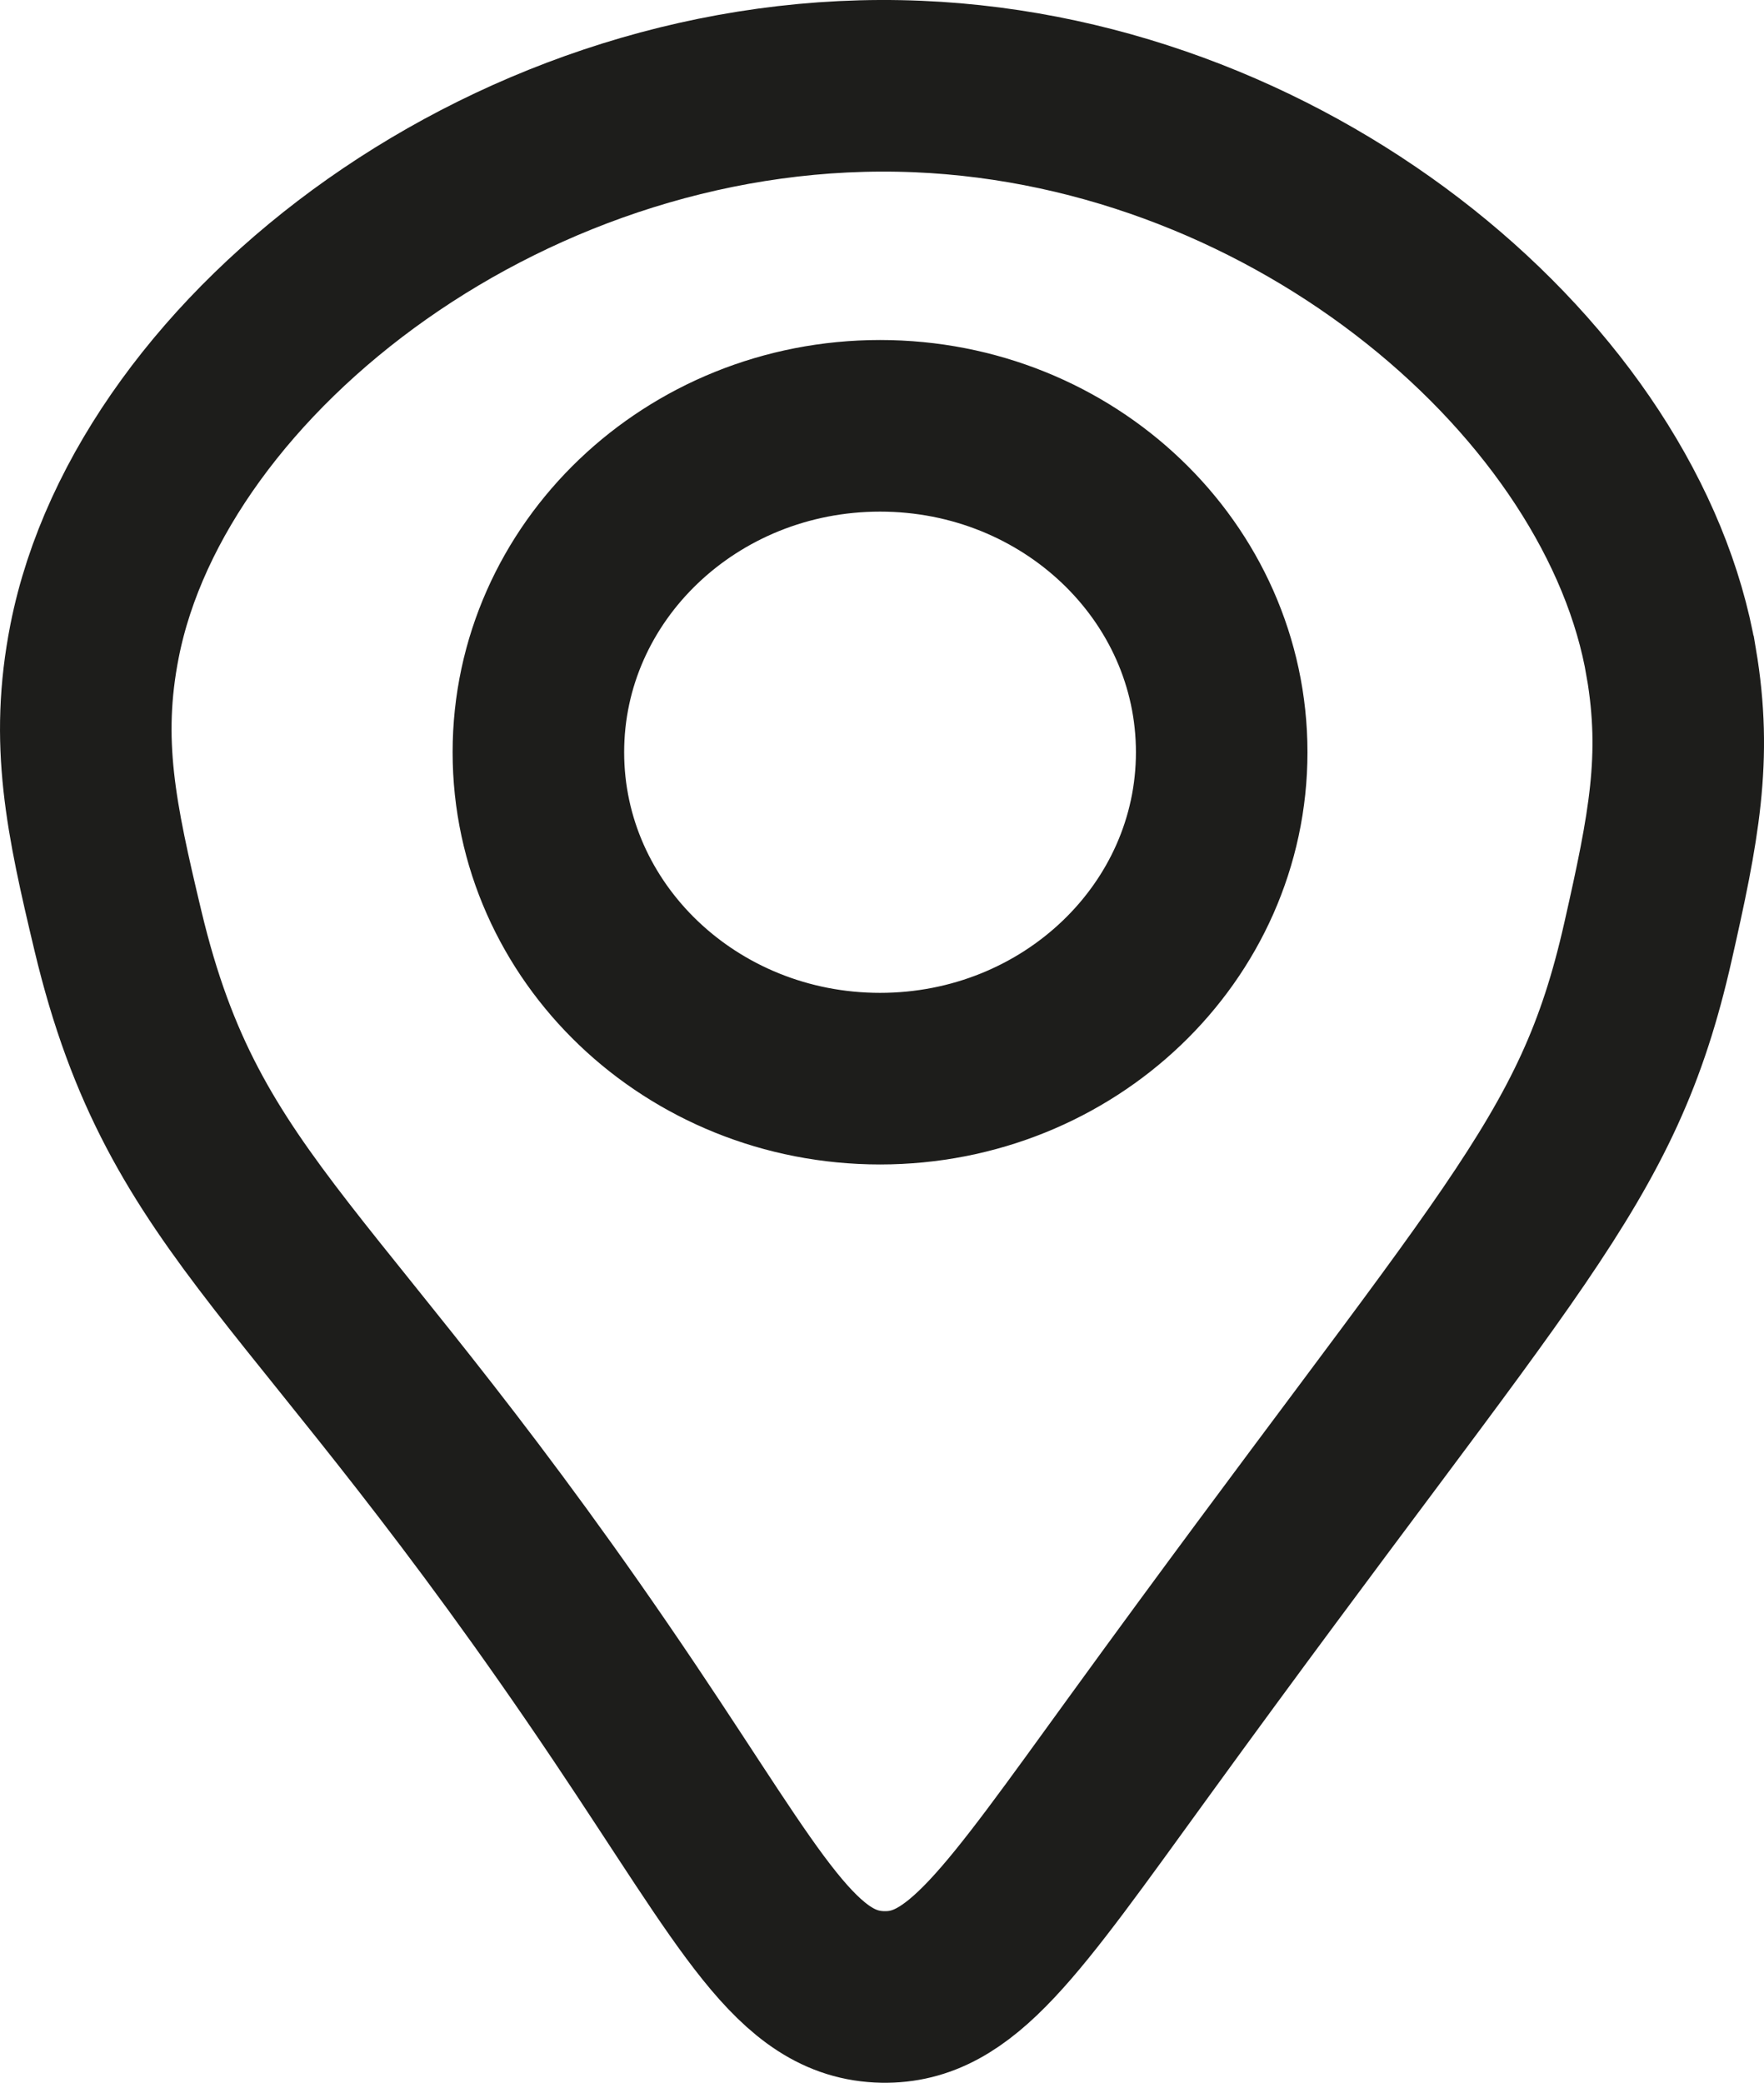 <?xml version="1.0" encoding="UTF-8"?>
<svg id="Capa_2" data-name="Capa 2" xmlns="http://www.w3.org/2000/svg" viewBox="0 0 616.99 728.21">
  <defs>
    <style>
      .cls-1 {
        fill: none;
        stroke: #1d1d1b;
        stroke-miterlimit: 10;
        stroke-width: 60px;
      }
    </style>
  </defs>
  <g id="Capa_1-2" data-name="Capa 1">
    <path class="cls-1" d="M584.56,231.76c-16.48-97.37-130.29-195.9-263.49-201.51C180.64,24.33,52.98,123.14,33.08,224.12c-6.96,35.31-1.19,62.06,8.17,101.32,23.55,98.73,69.69,113.28,177.36,273.6,44.6,66.4,60.01,98.63,90.21,99.17,27.26,.49,44.35-25.25,89.86-87.94,129.76-178.79,159.98-202.59,177.72-281,9.03-39.9,13.8-64.23,8.17-97.49Zm-276.75,145.38c-66,0-119.5-51.1-119.5-114.13s53.5-114.13,119.5-114.13,119.5,51.1,119.5,114.13-53.5,114.13-119.5,114.13Z"/>
  </g>
</svg>